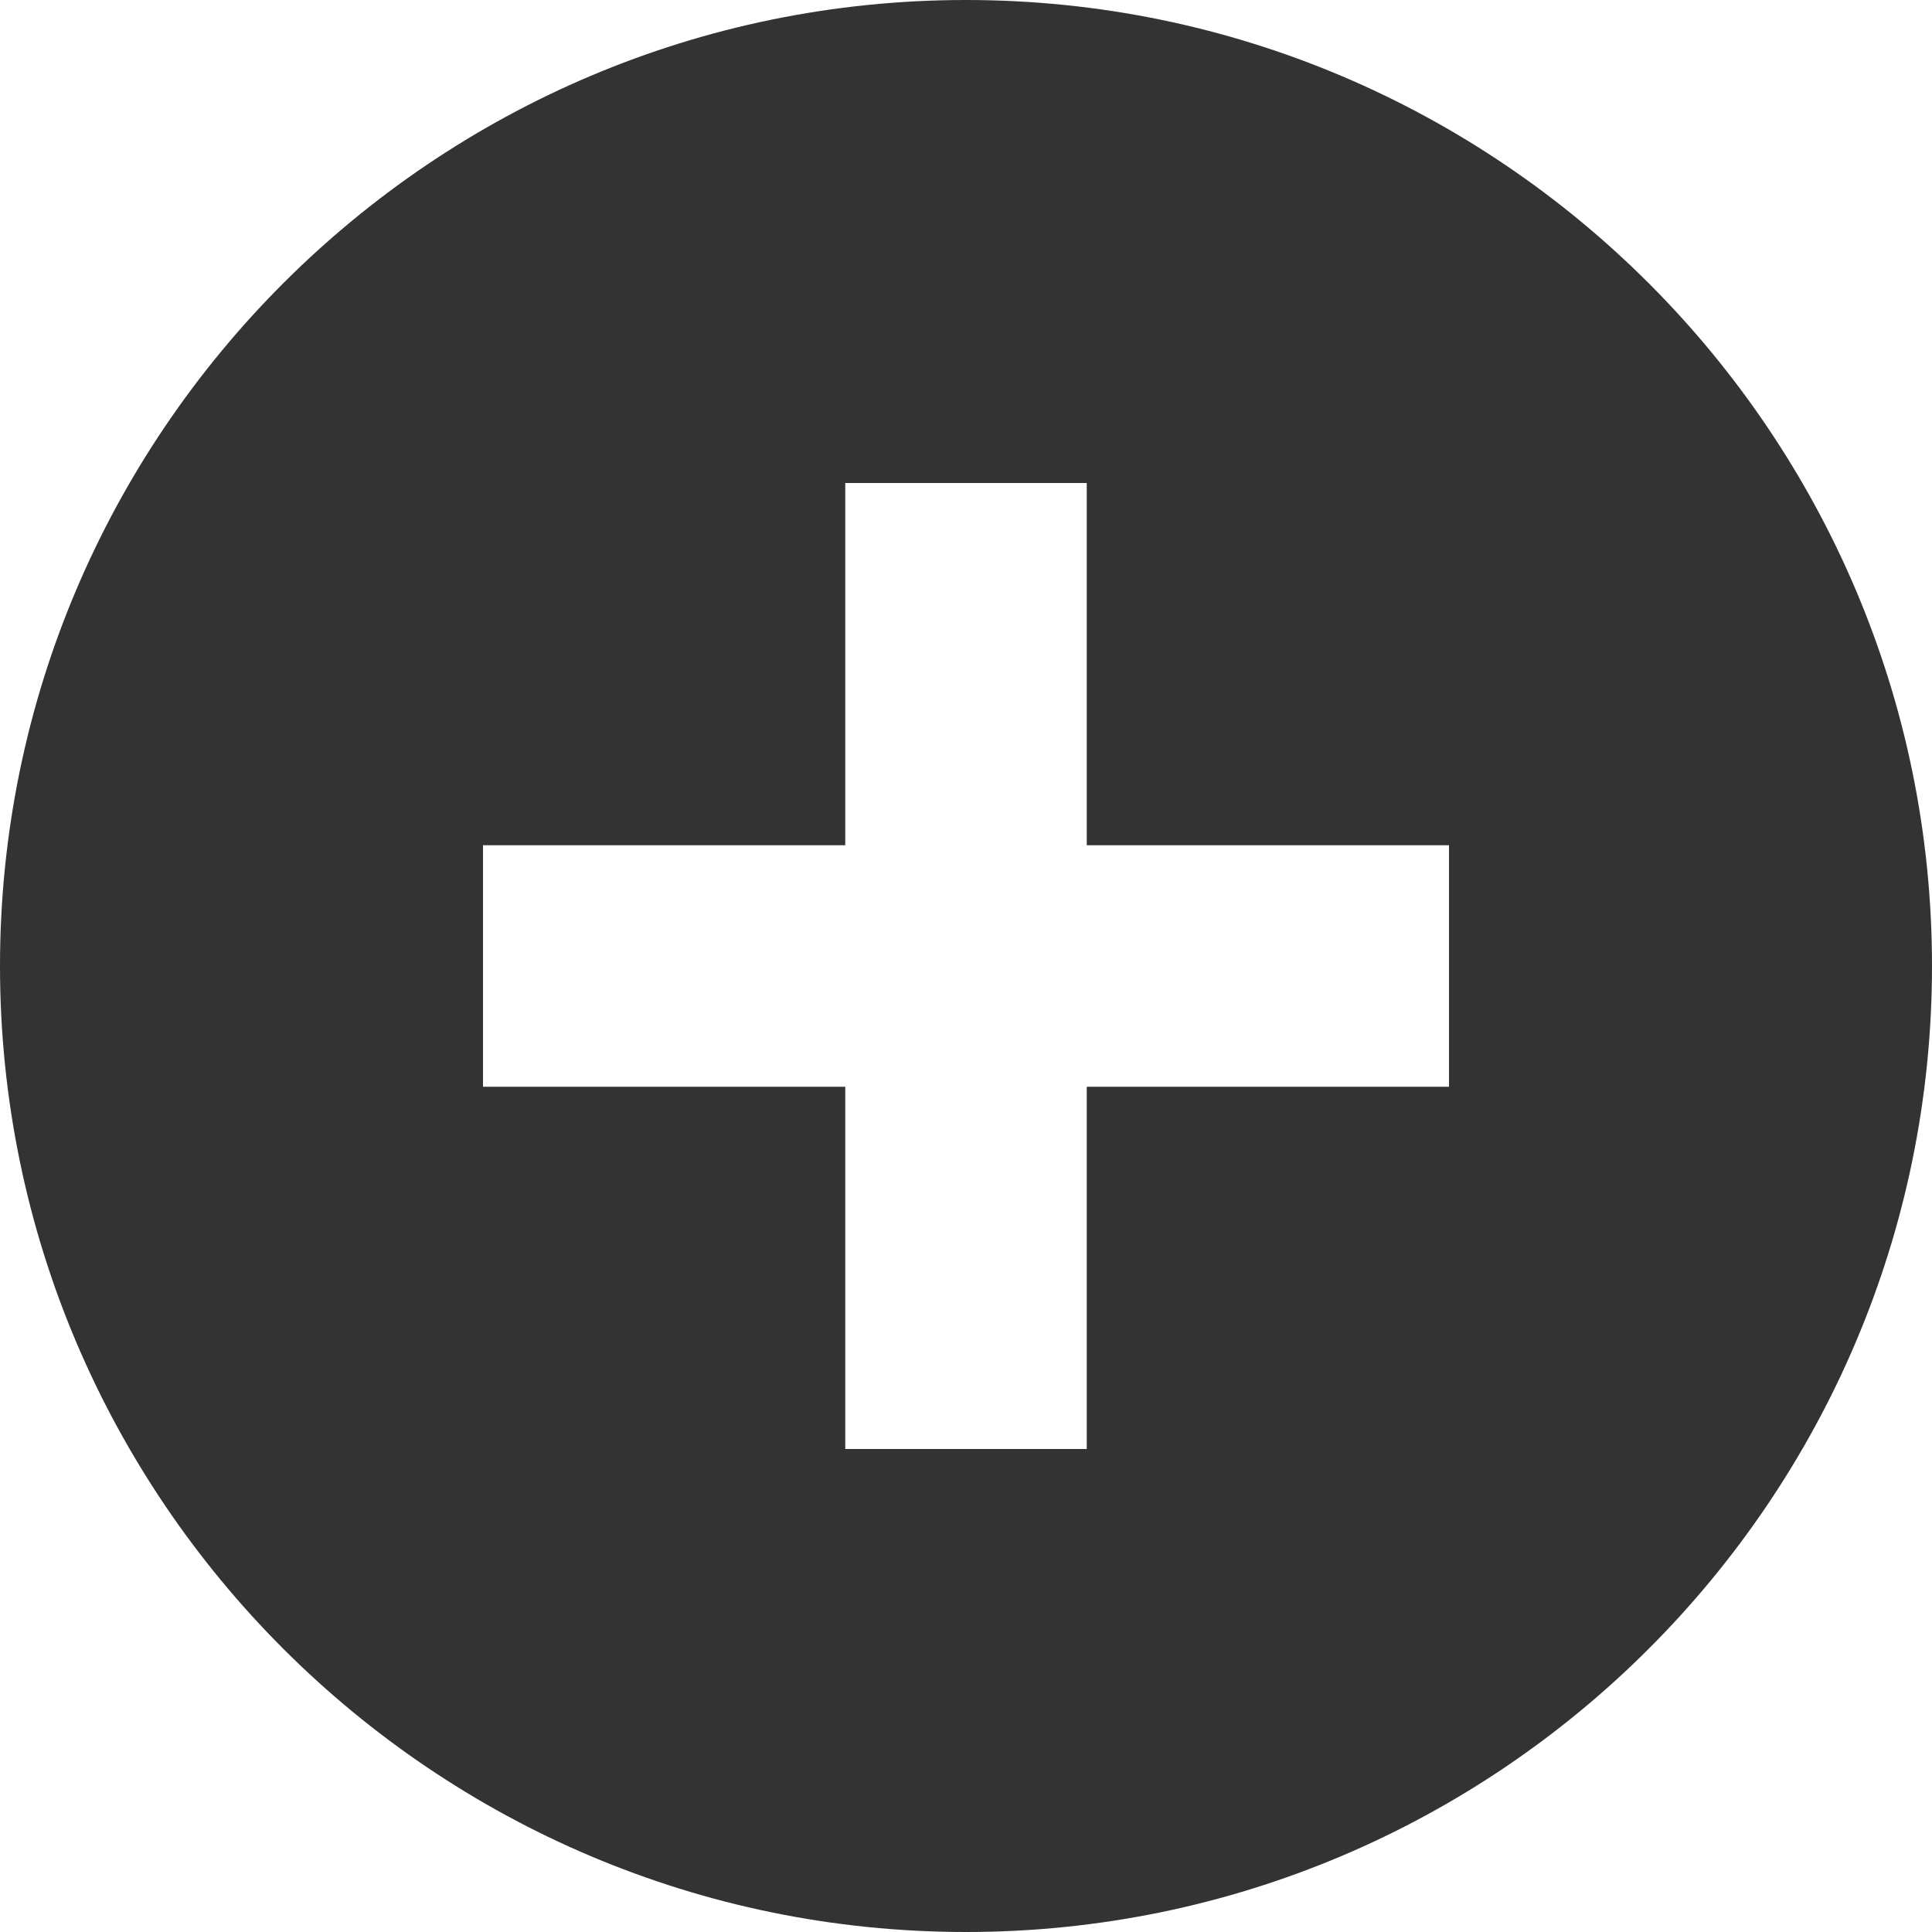<svg width="24" height="24" viewBox="0 0 24 24" fill="#333333" xmlns="http://www.w3.org/2000/svg">
<path d="M12 0C5.383 0 0 5.383 0 12C0 18.617 5.383 24 12 24C18.617 24 24 18.617 24 12C24 5.383 18.617 0 12 0ZM18 13.5H13.5V18H10.5V13.5H6V10.5H10.5V6H13.5V10.5H18V13.5Z" fill="#333333"/>
</svg>
